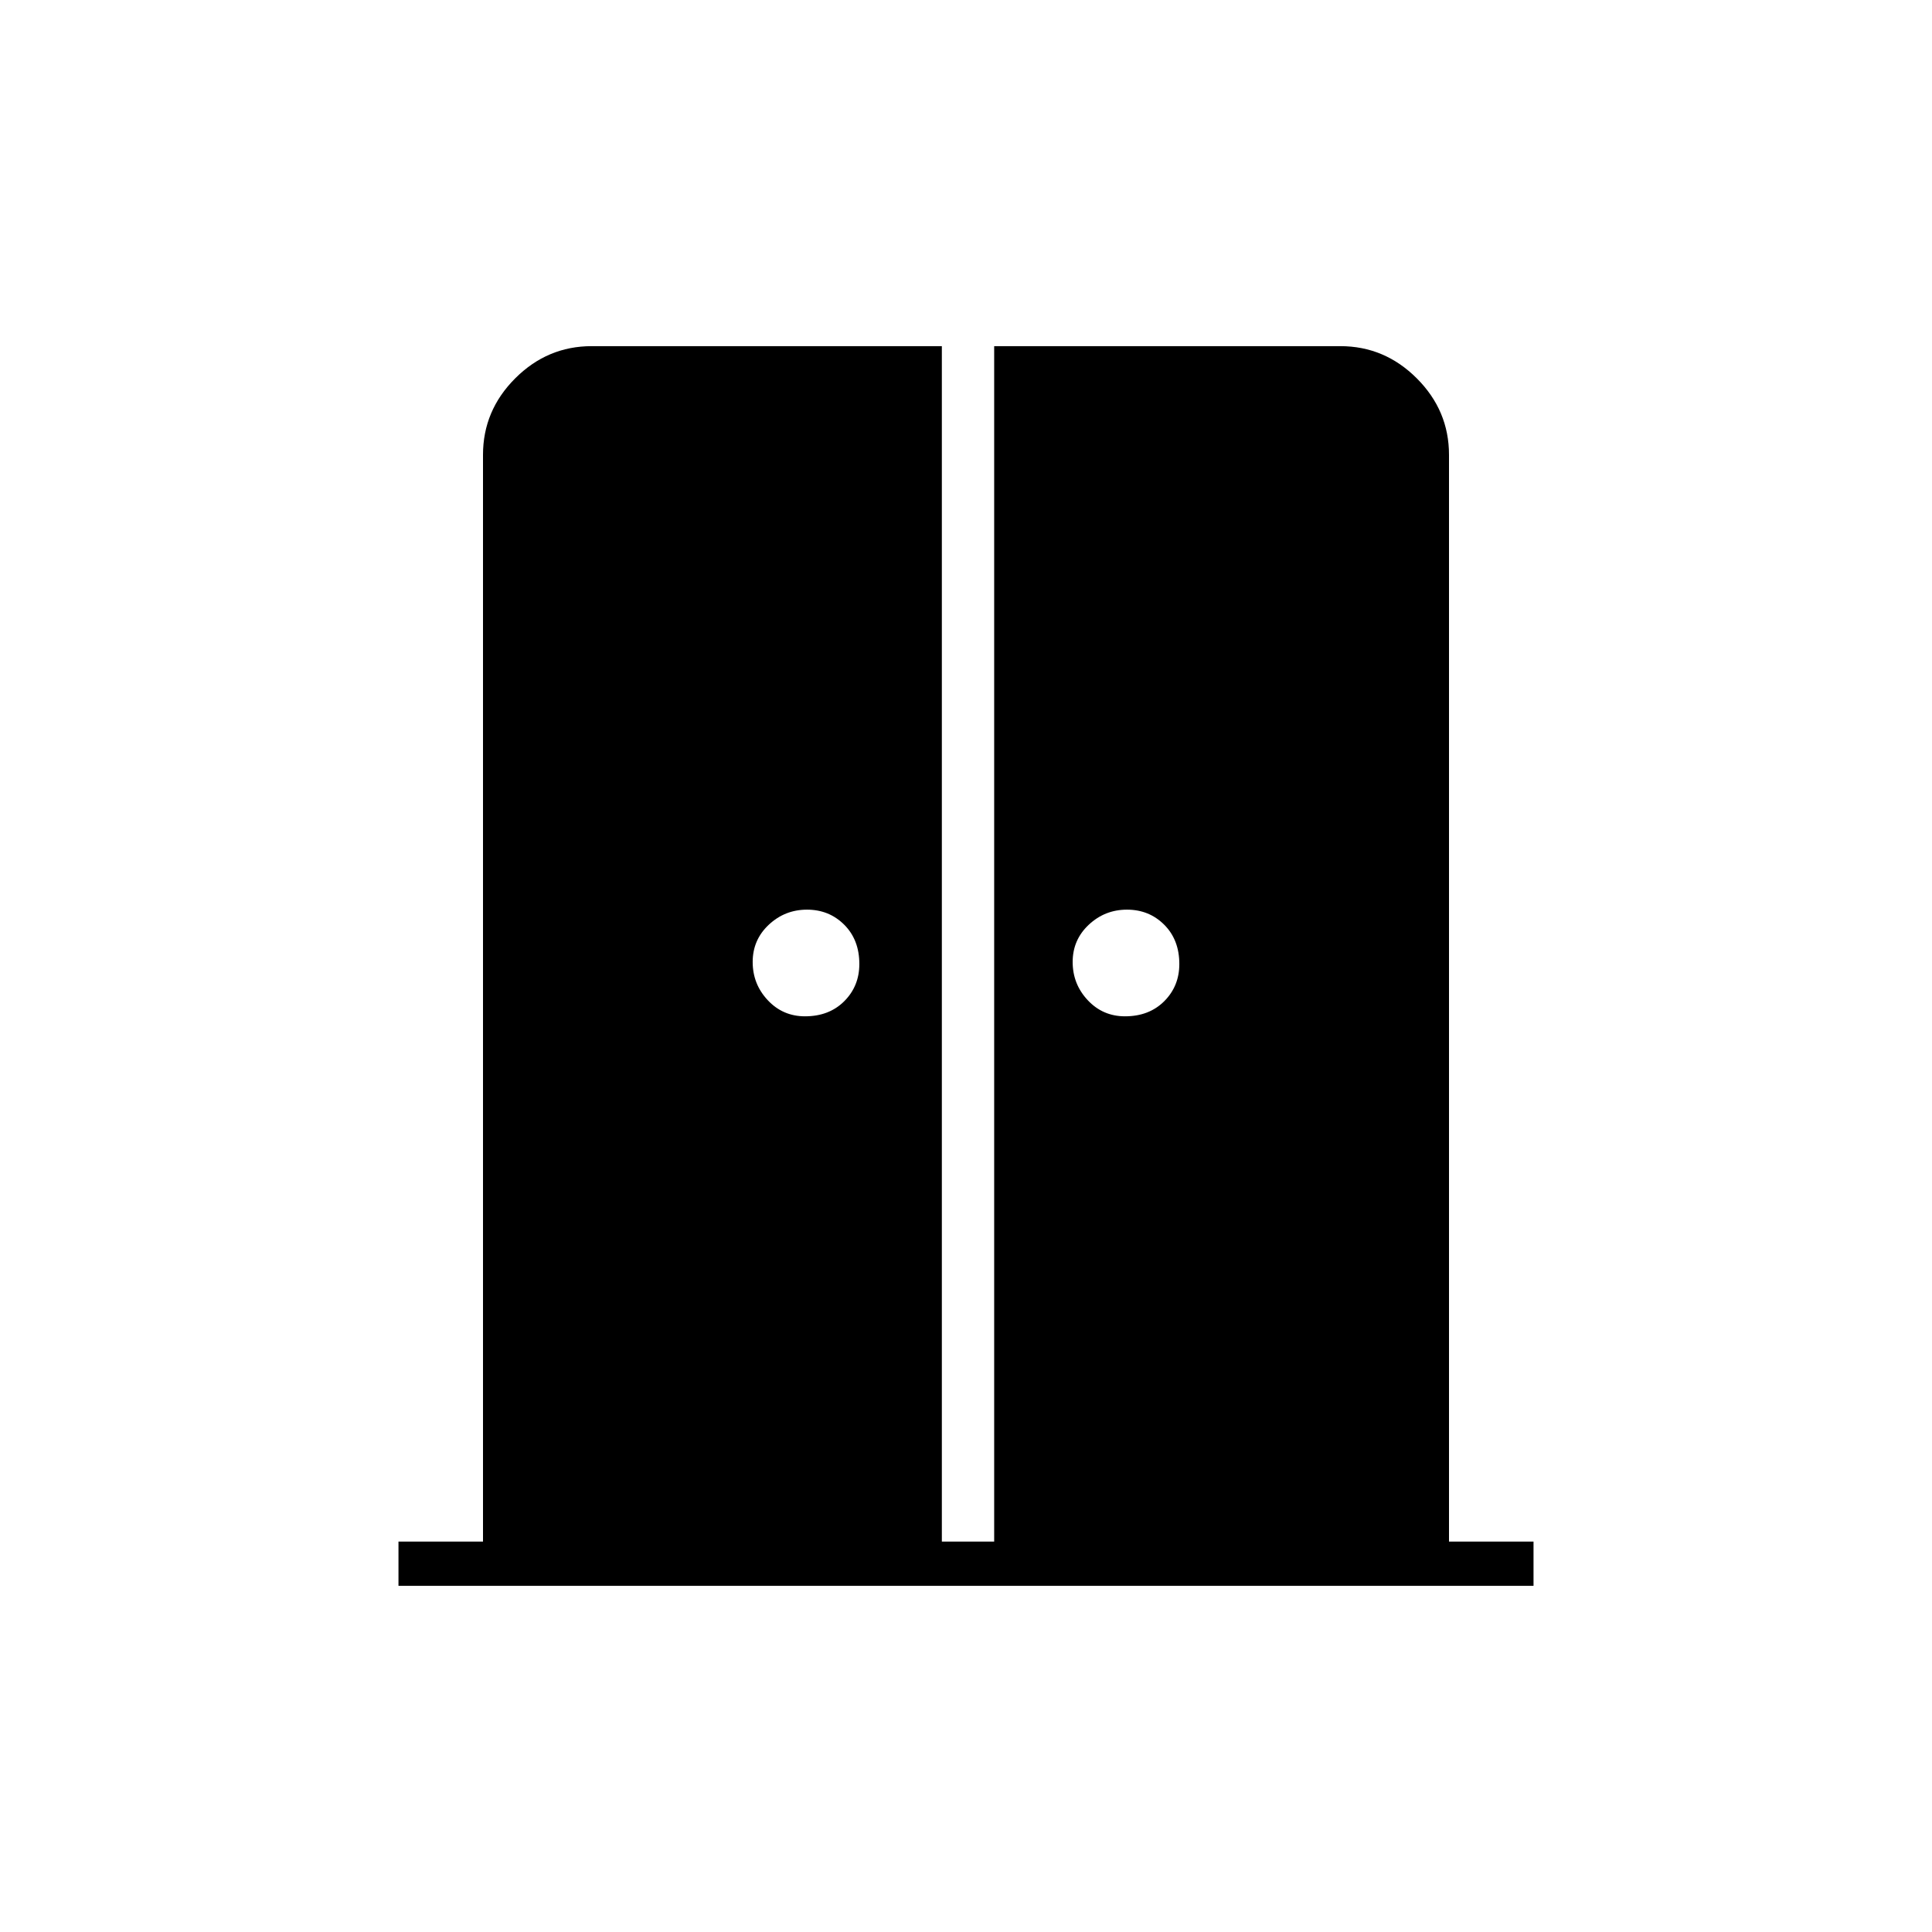 <svg xmlns="http://www.w3.org/2000/svg" height="48" width="48"><path d="M20 25.25q.6 0 .975-.375t.375-.925q0-.6-.375-.975t-.925-.375q-.55 0-.95.375-.4.375-.4.925t.375.95q.375.4.925.4Zm7.95 0q.6 0 .975-.375t.375-.925q0-.6-.375-.975T28 22.6q-.55 0-.95.375-.4.375-.4.925t.375.95q.375.4.925.4ZM9.9 39.4v-1.1H12v-27q0-1.1.8-1.9.8-.8 1.9-.8h8.7v29.7h1.3V8.6h8.6q1.1 0 1.9.8.8.8.8 1.9v27h2.1v1.1Z"/></svg>